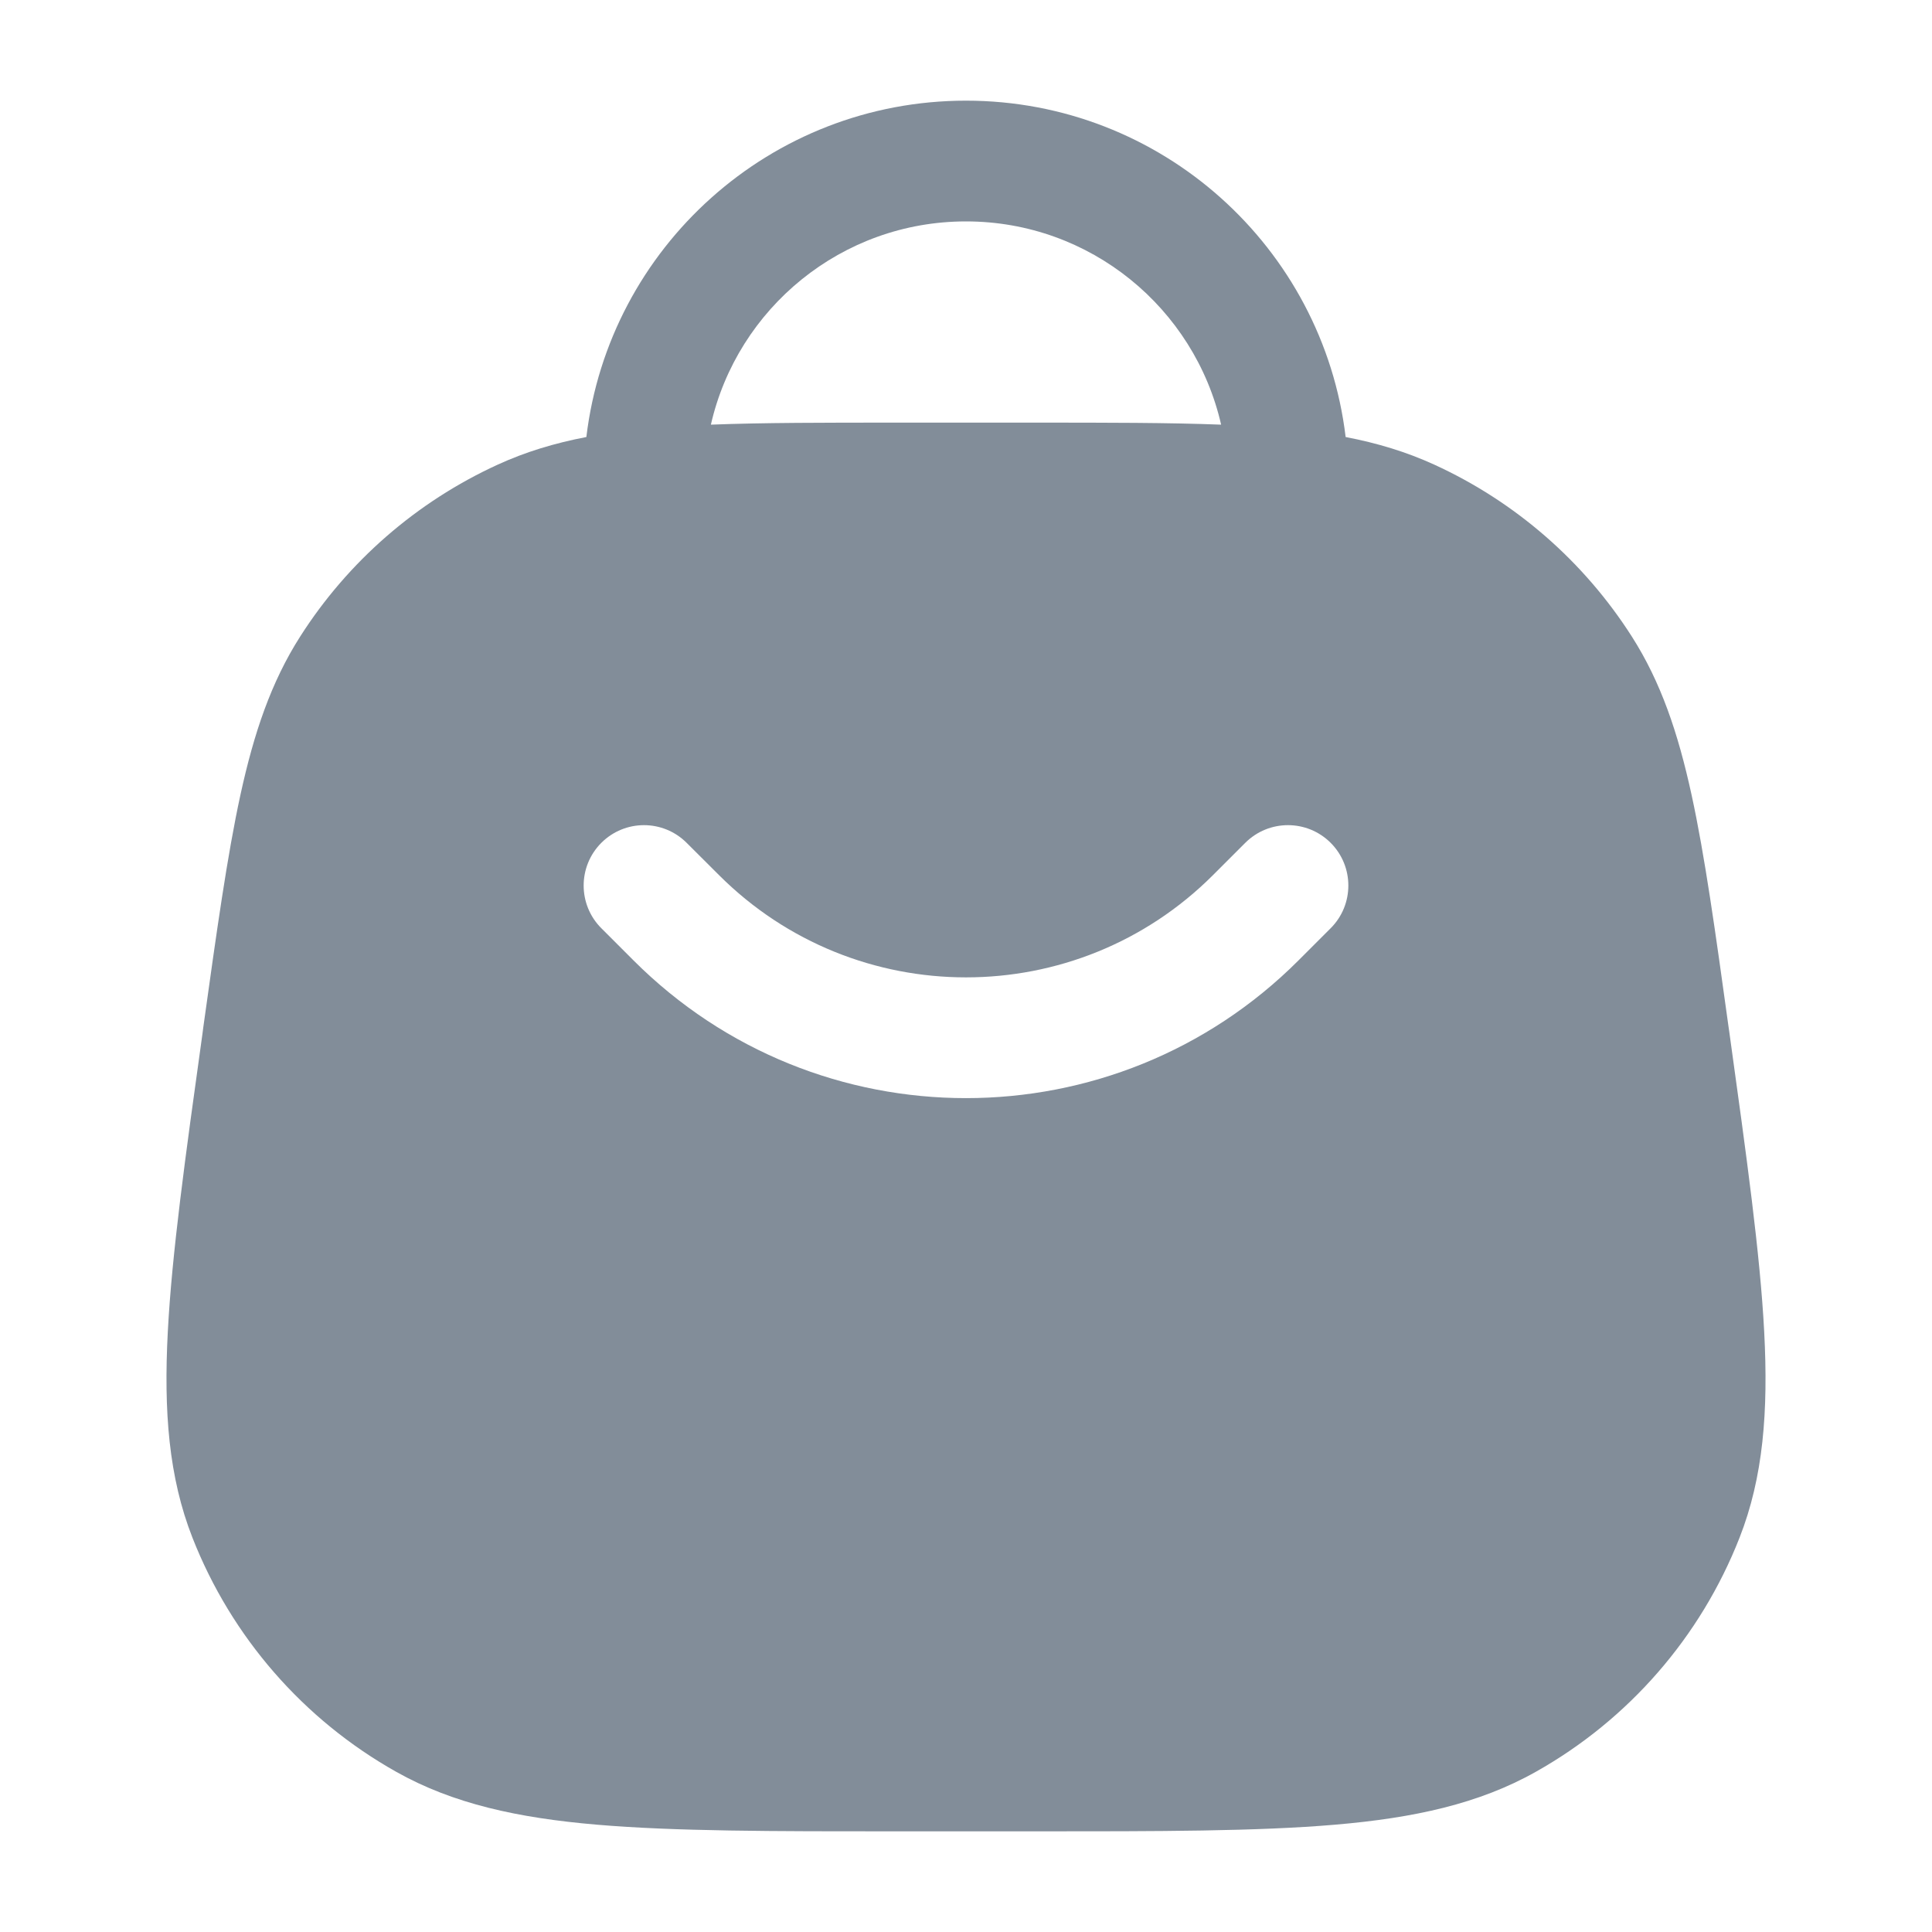 <svg width="20" height="20" viewBox="0 0 20 20" fill="none" xmlns="http://www.w3.org/2000/svg">
<g filter="url(#filter0_b_2_1008)">
<path fill-rule="evenodd" clip-rule="evenodd" d="M6.07 4.524C6.305 2.562 7.975 1.042 10 1.042C12.025 1.042 13.695 2.562 13.93 4.524C14.258 4.587 14.56 4.678 14.85 4.811C15.688 5.195 16.397 5.813 16.893 6.59C17.193 7.06 17.371 7.586 17.511 8.228C17.648 8.857 17.757 9.641 17.895 10.638L17.903 10.693C18.081 11.977 18.221 12.98 18.263 13.788C18.306 14.609 18.254 15.292 18.007 15.92C17.604 16.946 16.859 17.802 15.898 18.342C15.31 18.673 14.64 18.819 13.822 18.889C13.015 18.958 12.002 18.958 10.707 18.958H10.707H9.293H9.293C7.997 18.958 6.985 18.958 6.178 18.889C5.36 18.819 4.69 18.673 4.102 18.342C3.141 17.802 2.396 16.946 1.993 15.92C1.746 15.292 1.694 14.609 1.737 13.788C1.779 12.98 1.918 11.977 2.097 10.693L2.104 10.638L2.104 10.638C2.243 9.641 2.352 8.857 2.489 8.228C2.629 7.586 2.807 7.06 3.107 6.59C3.602 5.813 4.312 5.195 5.15 4.811C5.439 4.678 5.742 4.587 6.07 4.524ZM7.359 4.396C7.901 4.375 8.534 4.375 9.285 4.375H10.714C11.466 4.375 12.099 4.375 12.641 4.396C12.366 3.191 11.288 2.292 10 2.292C8.712 2.292 7.634 3.191 7.359 4.396ZM6.225 8.725C6.469 8.481 6.864 8.481 7.108 8.725L7.442 9.058C8.855 10.471 11.145 10.471 12.558 9.058L12.891 8.725C13.135 8.481 13.531 8.481 13.775 8.725C14.019 8.969 14.019 9.365 13.775 9.609L13.442 9.942C11.541 11.843 8.459 11.843 6.558 9.942L6.225 9.609C5.981 9.365 5.981 8.969 6.225 8.725Z" fill="#828D99"/>
</g>
<defs>
<filter id="filter0_b_2_1008" x="-22.277" y="-22.958" width="64.553" height="65.917" filterUnits="userSpaceOnUse" color-interpolation-filters="sRGB">
<feFlood flood-opacity="0" result="BackgroundImageFix"/>
<feGaussianBlur in="BackgroundImageFix" stdDeviation="12"/>
<feComposite in2="SourceAlpha" operator="in" result="effect1_backgroundBlur_2_1008"/>
<feBlend mode="normal" in="SourceGraphic" in2="effect1_backgroundBlur_2_1008" result="shape"/>
</filter>
</defs>
</svg>
